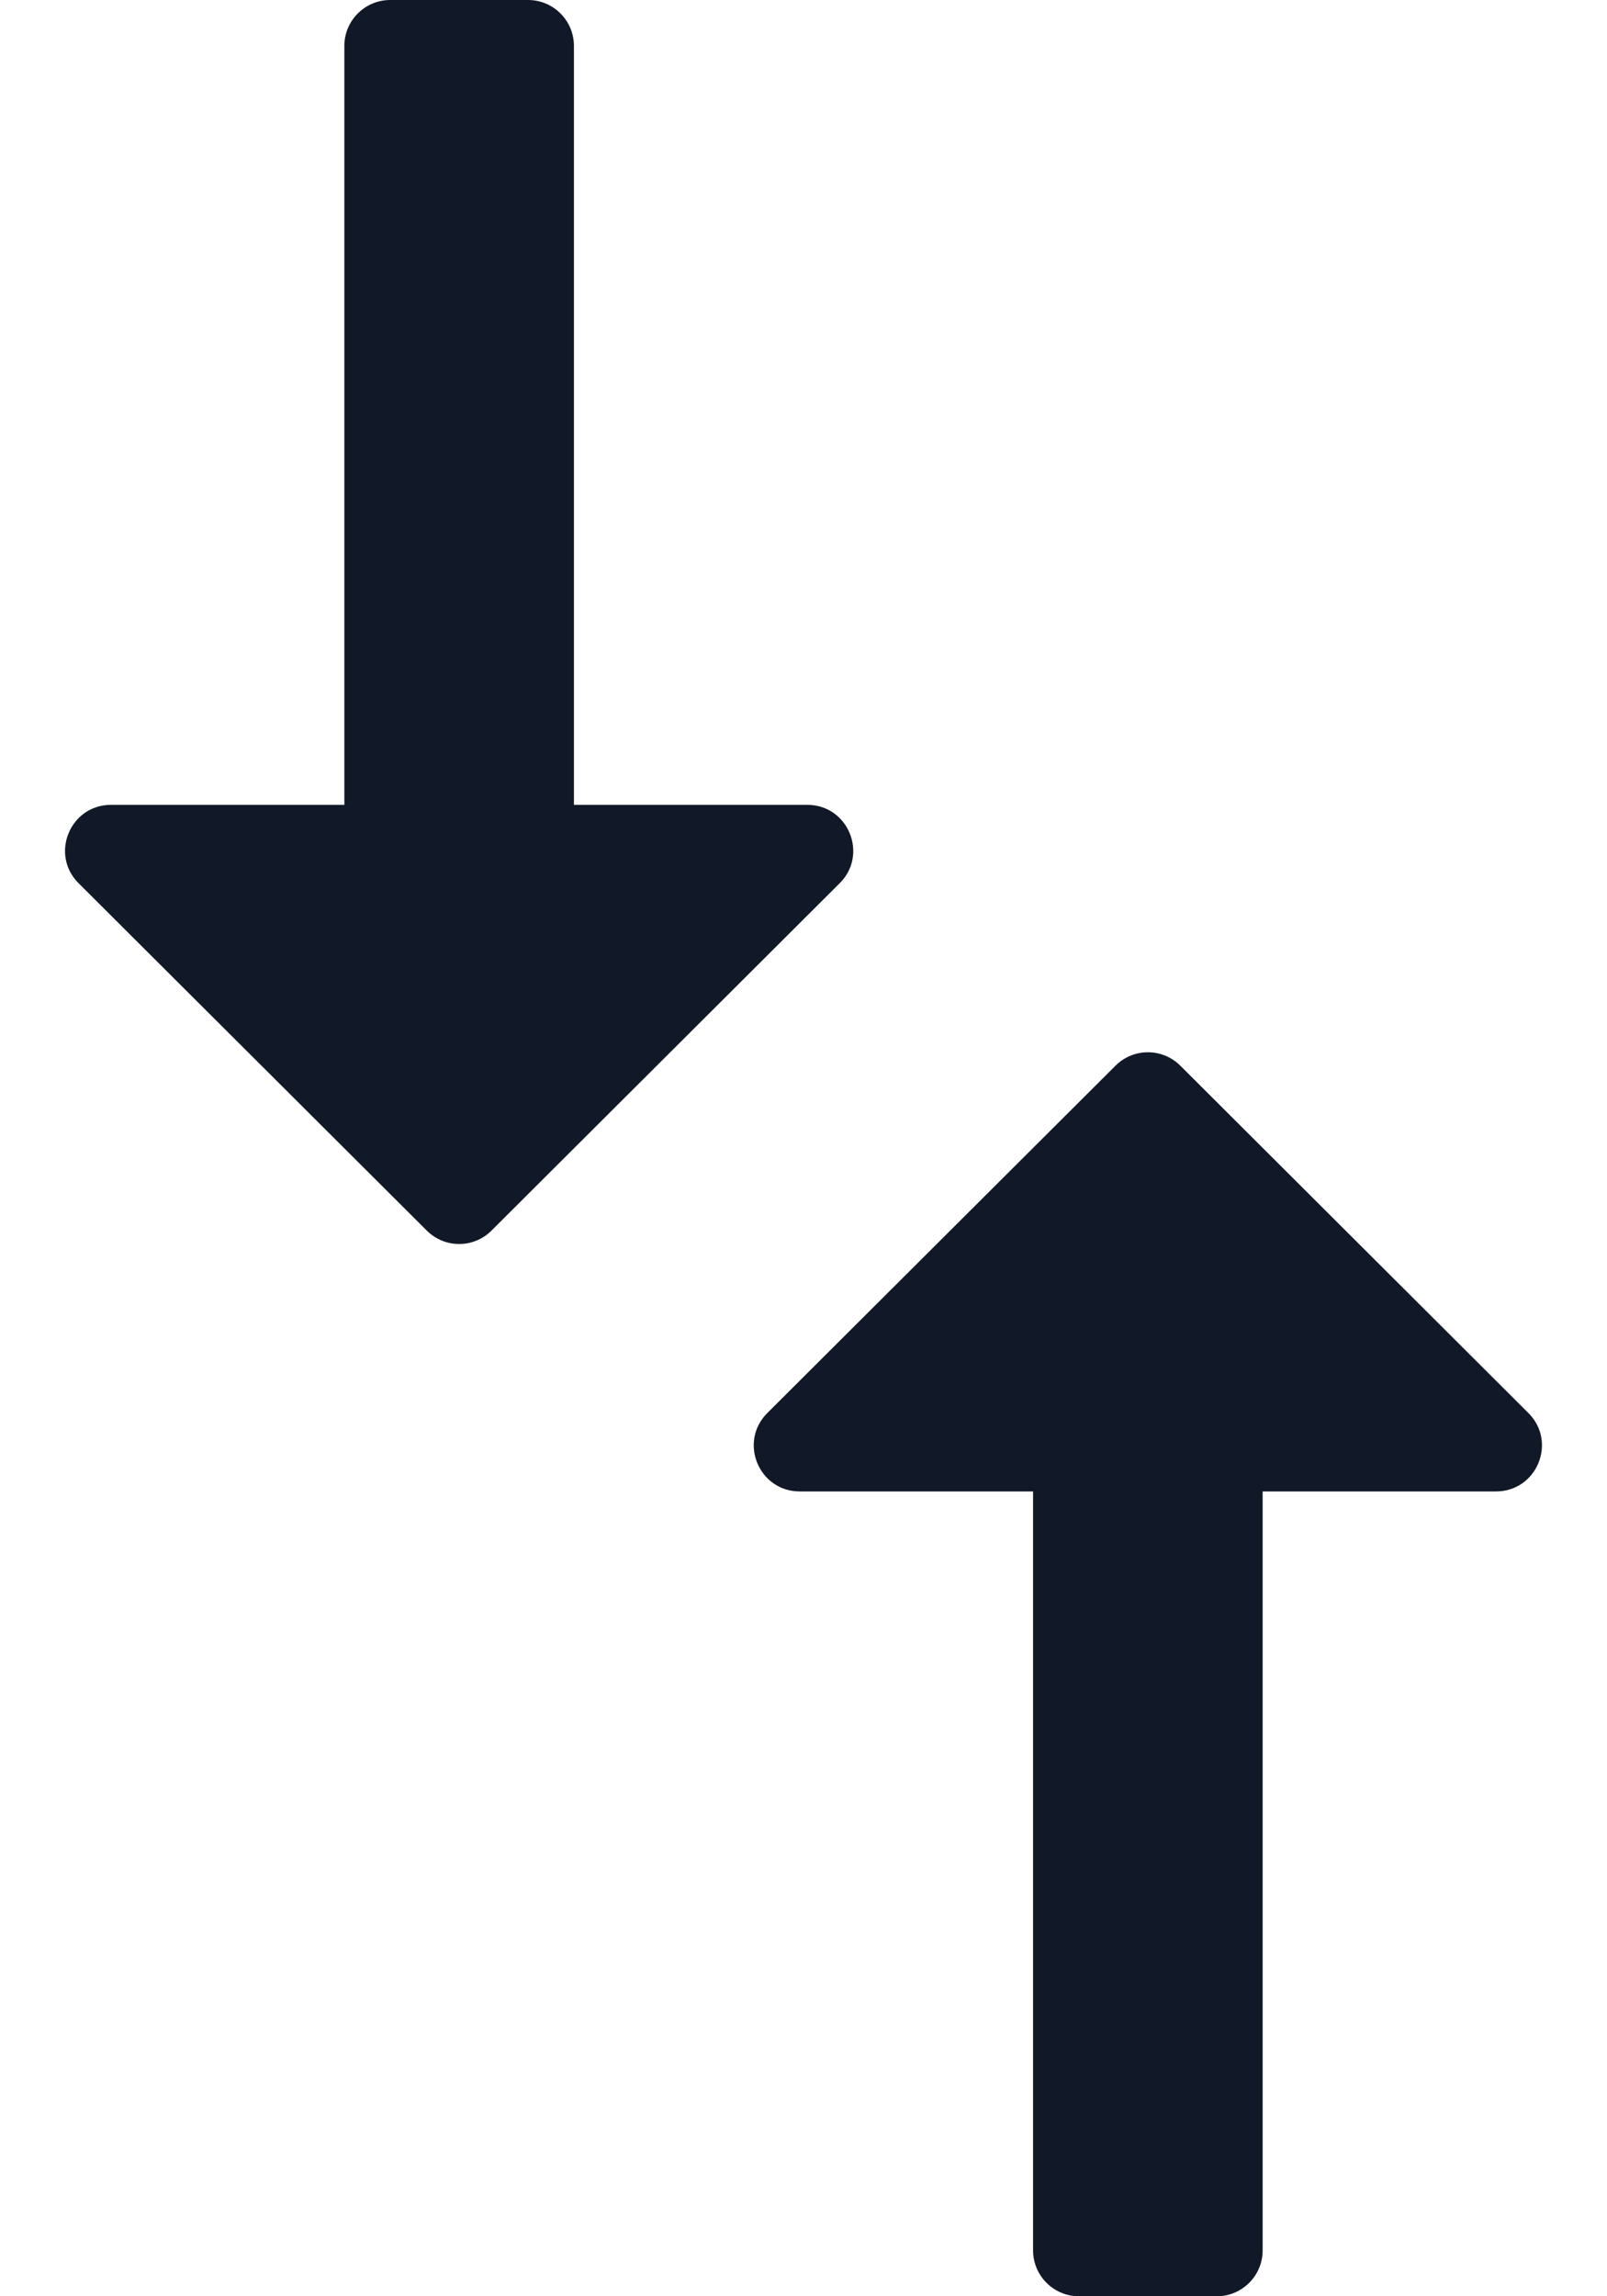 <svg width="14" height="20" viewBox="0 0 14 20" fill="none" xmlns="http://www.w3.org/2000/svg">
    <path
        d="M9 12.99L9 19.6C9 19.821 9.179 20 9.4 20L10.6 20C10.821 20 11 19.821 11 19.6L11 12.99L13.033 12.99C13.389 12.99 13.568 12.559 13.315 12.307L10.283 9.282C10.126 9.126 9.874 9.126 9.718 9.282L6.685 12.307C6.432 12.559 6.611 12.99 6.967 12.99L9 12.99ZM7.315 7.693C7.568 7.441 7.389 7.01 7.033 7.01L5 7.01L5 0.4C5 0.179 4.821 -2.10729e-07 4.6 -2.01072e-07L3.4 -1.48619e-07C3.179 -1.38962e-07 3 0.179 3 0.4L3 7.01L0.967 7.01C0.611 7.01 0.432 7.441 0.685 7.693L3.718 10.718C3.874 10.874 4.126 10.874 4.282 10.718L7.315 7.693Z"
        fill="#111827" />
</svg>